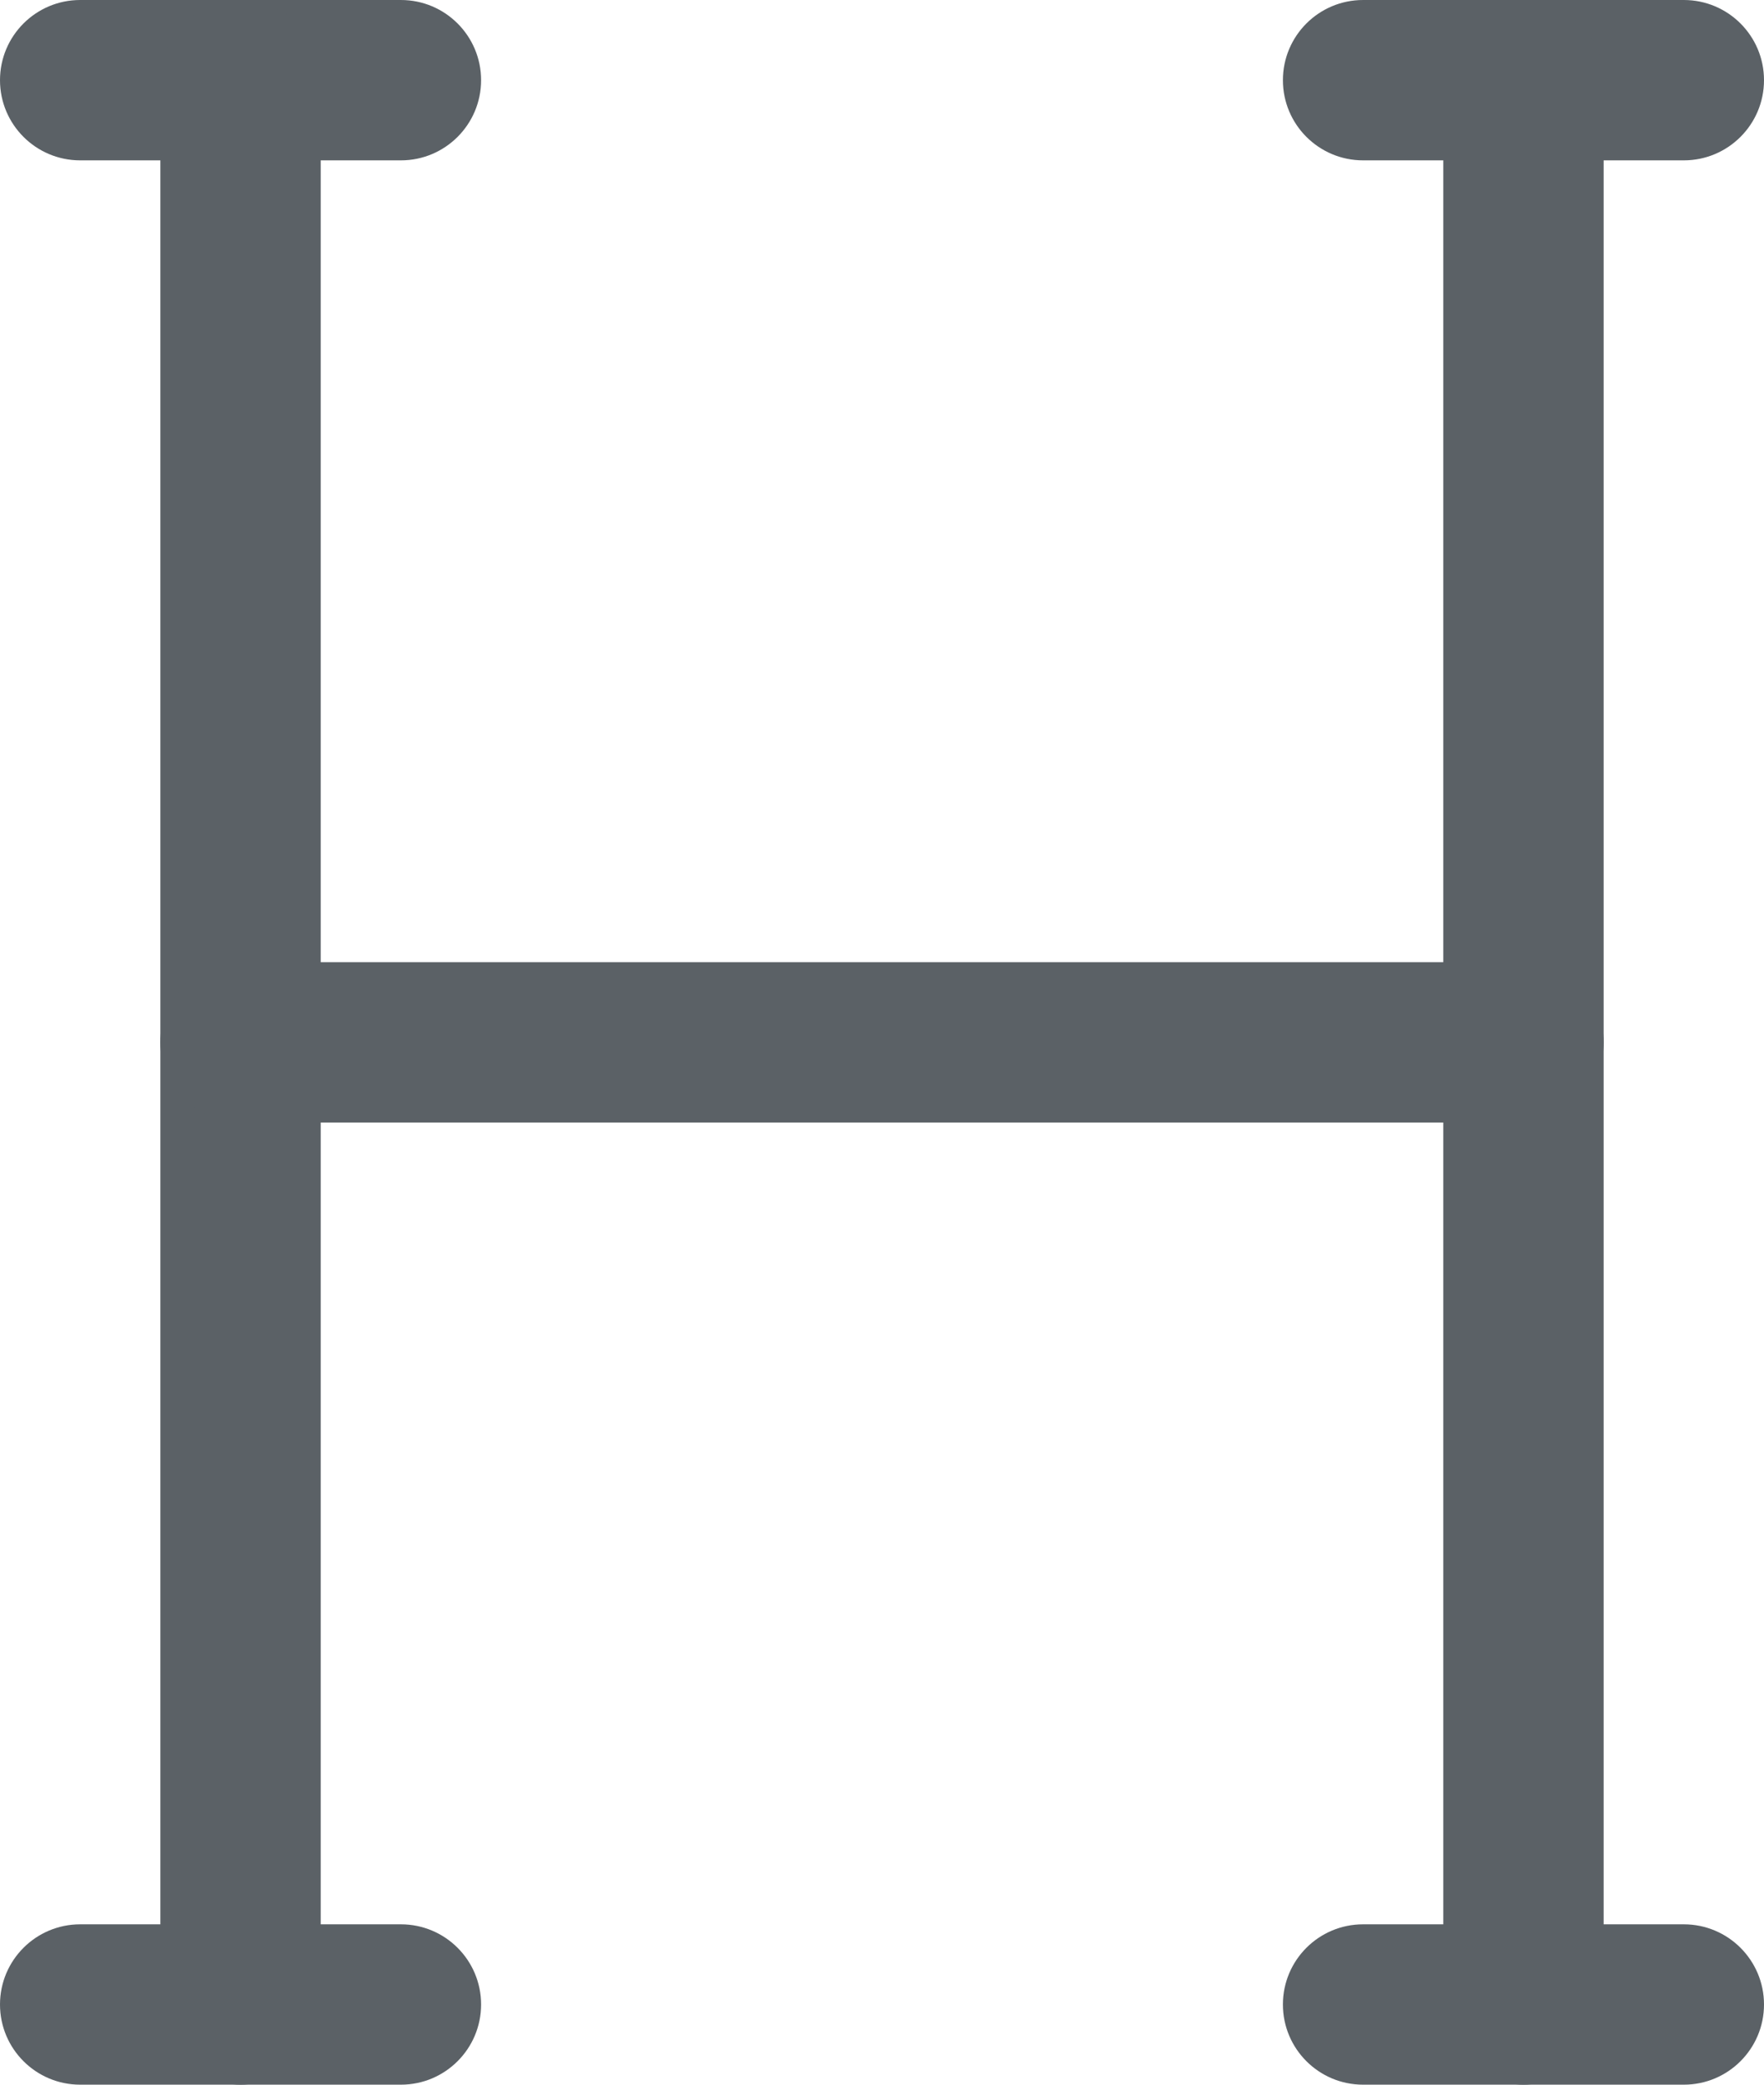 <?xml version="1.0" encoding="utf-8"?>
<!-- Generator: Adobe Illustrator 16.0.0, SVG Export Plug-In . SVG Version: 6.00 Build 0)  -->
<!DOCTYPE svg PUBLIC "-//W3C//DTD SVG 1.1//EN" "http://www.w3.org/Graphics/SVG/1.1/DTD/svg11.dtd">
<svg version="1.1" id="Layer_62" xmlns="http://www.w3.org/2000/svg" xmlns:xlink="http://www.w3.org/1999/xlink" x="0px" y="0px"
	 width="99px" height="117px" viewBox="0 0 99 117" enable-background="new 0 0 99 117" xml:space="preserve">
<g>
	<path fill="#5B6166" d="M22.5,9h-18C2.015,9,0,6.985,0,4.5S2.015,0,4.5,0h18C24.985,0,27,2.015,27,4.5S24.985,9,22.5,9z"/>
</g>
<g>
	<path fill="#5B6166" d="M13.5,117c-2.485,0-4.5-2.015-4.5-4.5V4.5C9,2.015,11.015,0,13.5,0S18,2.015,18,4.5v108
		C18,114.985,15.985,117,13.5,117z"/>
</g>
<g>
	<path fill="#5B6166" d="M22.5,117h-18c-2.485,0-4.5-2.015-4.5-4.5s2.015-4.5,4.5-4.5h18c2.485,0,4.5,2.015,4.5,4.5
		S24.985,117,22.5,117z"/>
</g>
<g>
	<path fill="#5B6166" d="M94.5,9h-18C74.015,9,72,6.985,72,4.5S74.015,0,76.5,0h18C96.985,0,99,2.015,99,4.5S96.985,9,94.5,9z"/>
</g>
<g>
	<path fill="#5B6166" d="M85.5,117c-2.485,0-4.5-2.015-4.5-4.5V4.5C81,2.015,83.015,0,85.5,0S90,2.015,90,4.5v108
		C90,114.985,87.985,117,85.5,117z"/>
</g>
<g>
	<path fill="#5B6166" d="M94.5,117h-18c-2.485,0-4.5-2.015-4.5-4.5s2.015-4.5,4.5-4.5h18c2.485,0,4.5,2.015,4.5,4.5
		S96.985,117,94.5,117z"/>
</g>
<g>
	<path fill="#5B6166" d="M85.5,63h-72C11.015,63,9,60.985,9,58.5s2.015-4.5,4.5-4.5h72c2.485,0,4.5,2.015,4.5,4.5S87.985,63,85.5,63
		z"/>
</g>
</svg>
